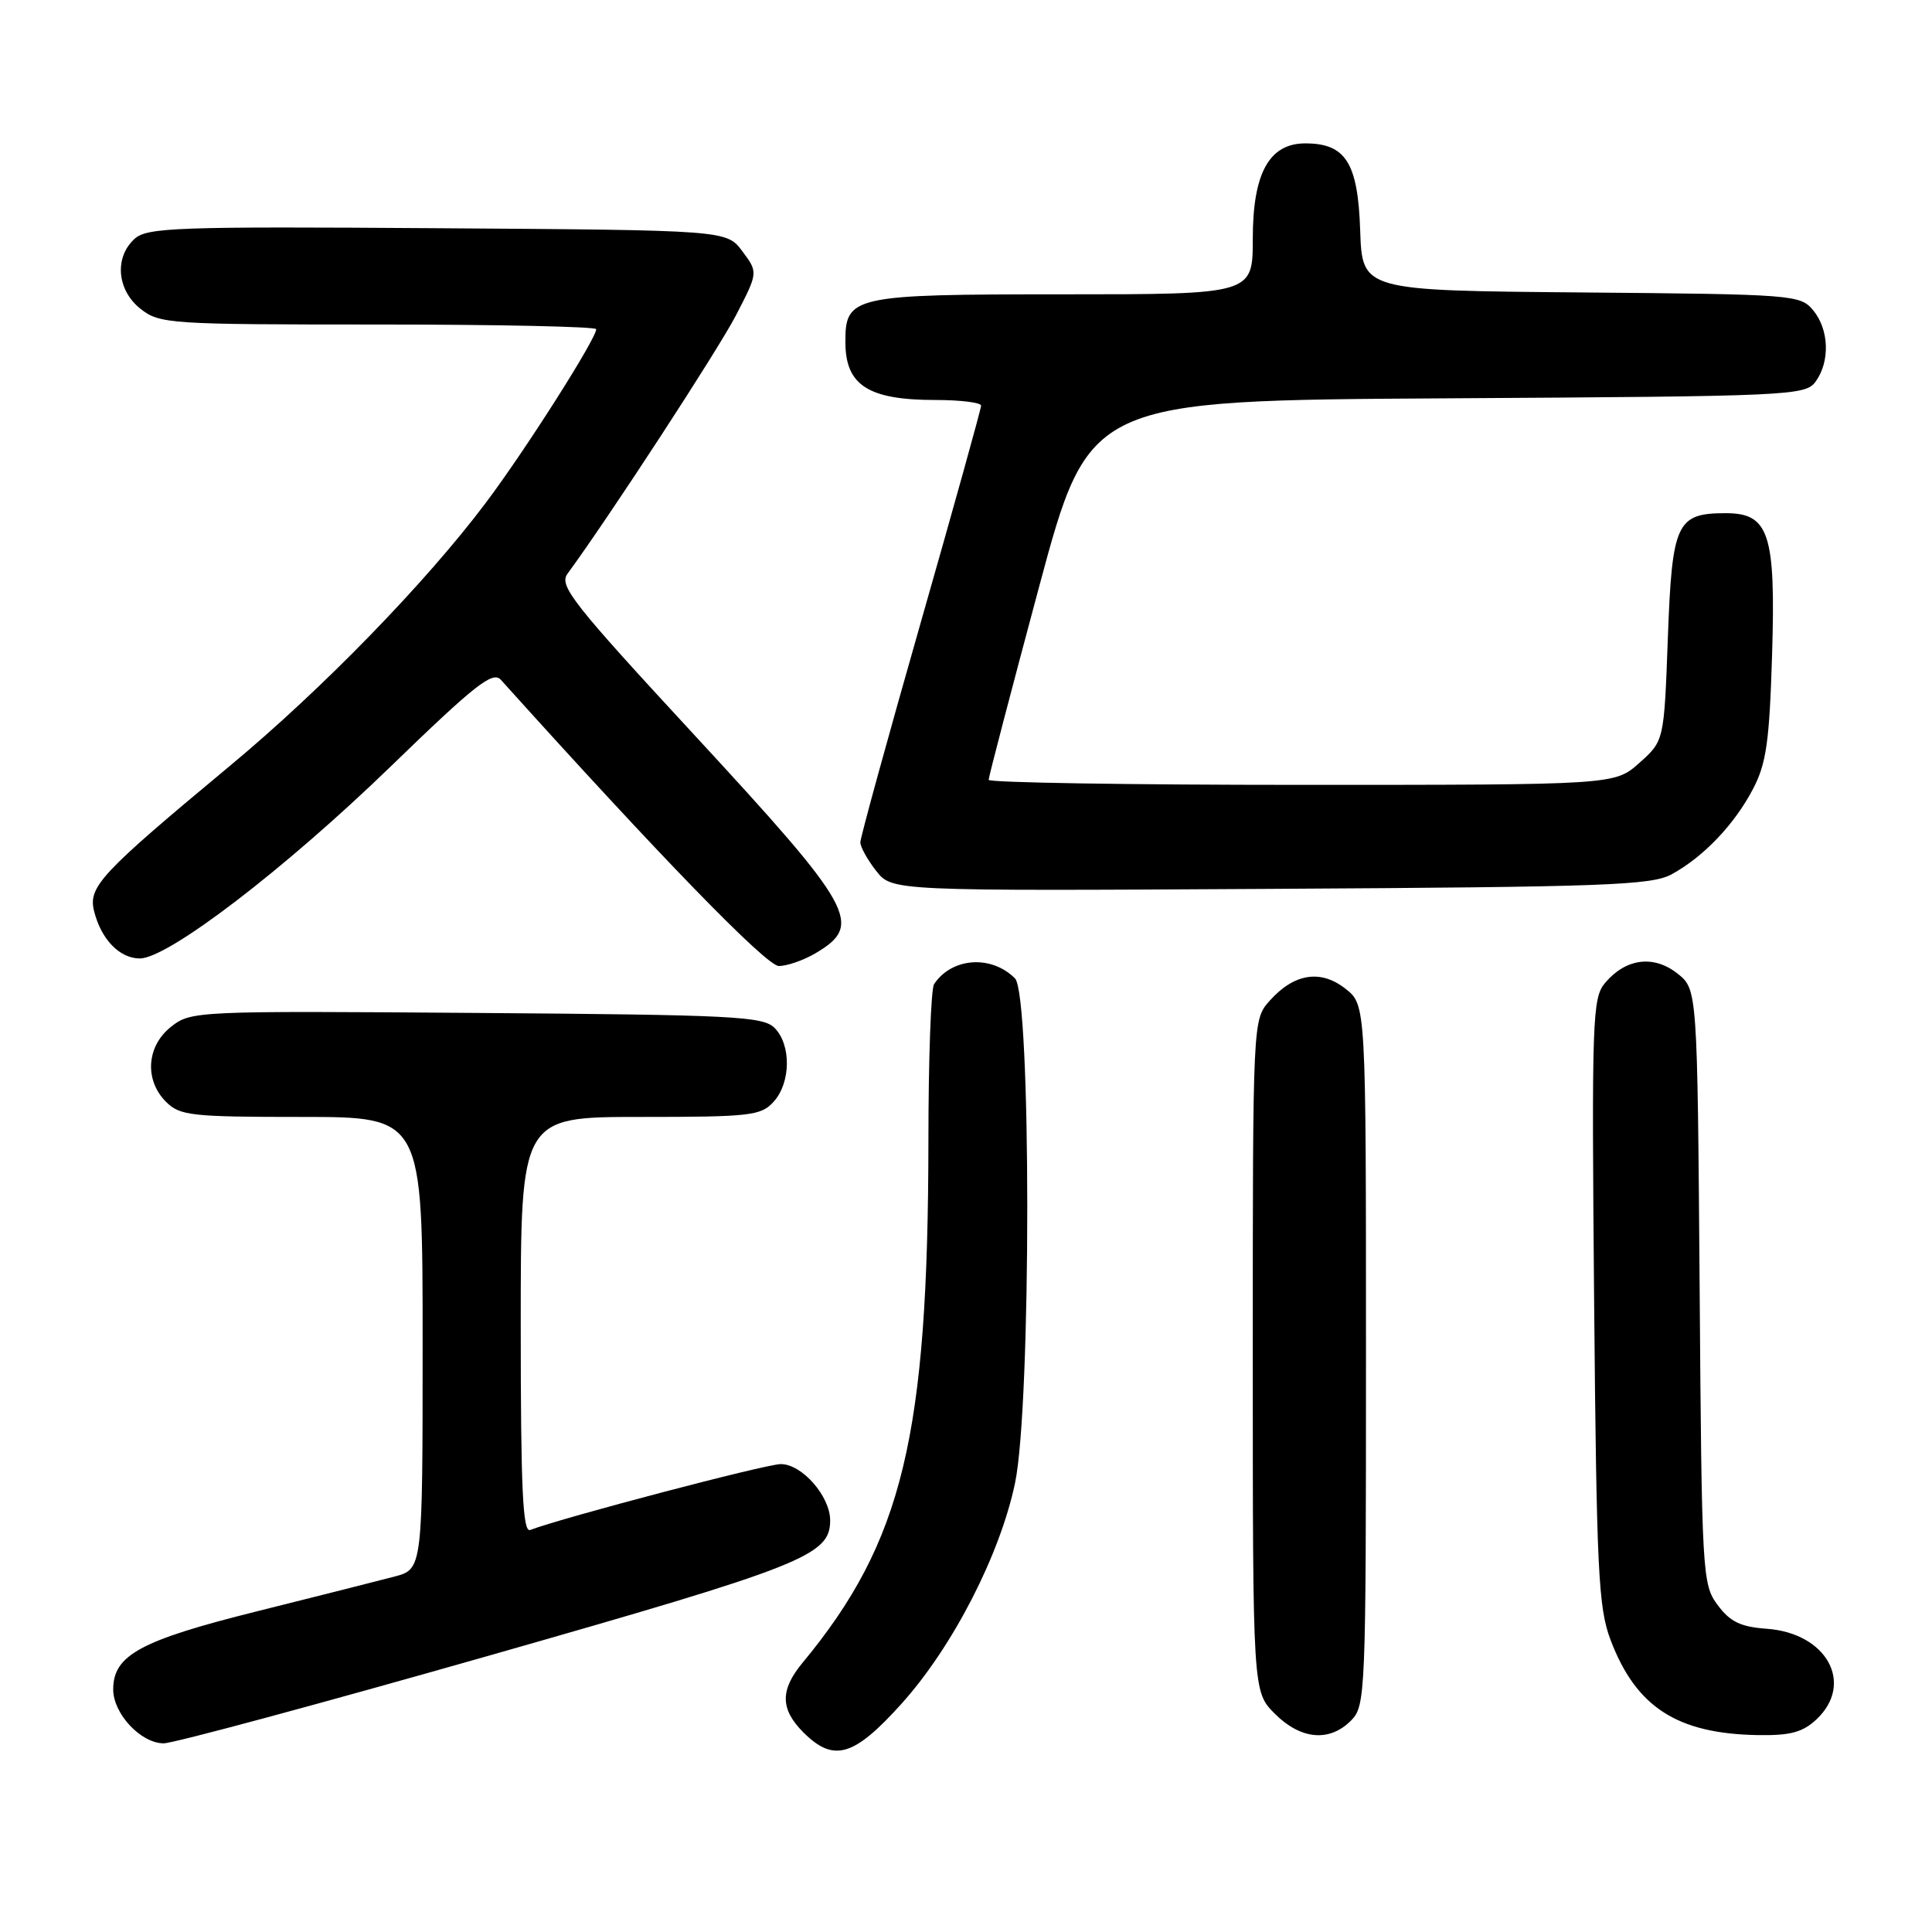 <?xml version="1.0" encoding="UTF-8" standalone="no"?>
<!DOCTYPE svg PUBLIC "-//W3C//DTD SVG 1.1//EN" "http://www.w3.org/Graphics/SVG/1.1/DTD/svg11.dtd" >
<svg xmlns="http://www.w3.org/2000/svg" xmlns:xlink="http://www.w3.org/1999/xlink" version="1.1" viewBox="0 0 256 256">
 <g >
 <path fill="currentColor"
d=" M 119.46 225.75 C 126.24 218.21 132.51 206.02 134.50 196.50 C 136.66 186.16 136.66 131.80 134.49 129.64 C 131.36 126.50 126.12 126.87 123.77 130.40 C 123.36 131.00 123.02 140.34 123.02 151.14 C 122.98 190.33 119.63 204.27 106.34 220.33 C 103.35 223.94 103.38 226.47 106.45 229.55 C 110.47 233.56 113.13 232.78 119.46 225.75 Z  M 64.76 219.39 C 106.55 207.47 110.00 206.11 110.00 201.46 C 110.00 198.26 106.27 194.00 103.46 194.00 C 101.49 194.00 74.55 201.09 70.25 202.73 C 69.27 203.11 69.00 197.28 69.00 175.61 C 69.00 148.00 69.00 148.00 84.85 148.00 C 99.45 148.00 100.83 147.84 102.51 145.99 C 104.80 143.46 104.86 138.44 102.63 136.20 C 101.10 134.67 97.16 134.47 63.14 134.22 C 26.02 133.94 25.31 133.97 22.68 136.04 C 19.41 138.61 19.11 143.11 22.00 146.00 C 23.83 147.83 25.33 148.00 40.00 148.00 C 56.00 148.00 56.00 148.00 56.00 177.96 C 56.00 207.92 56.00 207.92 52.25 208.91 C 50.19 209.45 41.98 211.53 34.00 213.52 C 18.59 217.37 15.00 219.32 15.00 223.86 C 15.00 227.08 18.67 231.00 21.69 231.00 C 22.98 231.00 42.36 225.77 64.76 219.39 Z  M 179.00 228.00 C 180.94 226.06 181.00 224.67 181.00 179.57 C 181.00 133.15 181.00 133.15 178.29 131.02 C 175.00 128.42 171.48 128.98 168.25 132.59 C 166.00 135.11 166.00 135.11 166.00 179.63 C 166.00 224.15 166.00 224.15 168.92 227.08 C 172.36 230.51 176.14 230.86 179.00 228.00 Z  M 240.69 227.83 C 245.74 223.08 242.07 216.39 234.10 215.82 C 230.64 215.57 229.25 214.90 227.60 212.68 C 225.56 209.94 225.49 208.68 225.21 170.47 C 224.91 131.08 224.91 131.08 222.25 128.98 C 219.10 126.51 215.43 126.99 212.69 130.23 C 210.99 132.23 210.90 134.93 211.23 172.44 C 211.55 208.12 211.79 213.02 213.40 217.28 C 216.78 226.21 222.22 229.73 232.94 229.91 C 237.22 229.98 238.86 229.54 240.69 227.83 Z  M 108.06 126.31 C 114.45 122.53 113.27 120.41 91.95 97.33 C 75.84 79.90 74.03 77.60 75.20 76.02 C 80.75 68.45 95.11 46.42 97.51 41.80 C 100.46 36.10 100.46 36.10 98.37 33.30 C 96.28 30.50 96.28 30.50 57.98 30.24 C 23.41 30.00 19.50 30.14 17.84 31.64 C 15.12 34.10 15.49 38.46 18.63 40.93 C 21.16 42.92 22.45 43.00 50.13 43.00 C 66.01 43.00 79.00 43.28 79.00 43.62 C 79.00 44.89 69.58 59.71 64.36 66.64 C 56.37 77.26 42.68 91.33 30.44 101.50 C 13.30 115.75 11.66 117.50 12.47 120.74 C 13.40 124.47 15.85 127.00 18.53 127.00 C 22.26 127.00 37.71 115.18 51.75 101.58 C 62.98 90.70 65.29 88.88 66.37 90.08 C 87.38 113.42 101.54 128.00 103.20 128.00 C 104.30 128.00 106.48 127.24 108.06 126.31 Z  M 221.52 115.84 C 225.75 113.52 229.84 109.23 232.30 104.51 C 234.05 101.16 234.46 98.24 234.81 86.75 C 235.30 70.70 234.41 68.00 228.67 68.00 C 222.15 68.00 221.56 69.27 221.00 84.50 C 220.50 98.17 220.50 98.17 217.23 101.08 C 213.97 104.00 213.97 104.00 172.48 104.00 C 149.67 104.00 131.00 103.70 131.00 103.33 C 131.00 102.96 134.00 91.49 137.66 77.85 C 144.32 53.06 144.32 53.06 191.74 52.78 C 237.36 52.51 239.22 52.43 240.58 50.56 C 242.51 47.91 242.37 43.66 240.25 41.11 C 238.55 39.06 237.65 38.99 209.50 38.75 C 180.50 38.50 180.50 38.50 180.23 30.50 C 179.93 21.57 178.31 19.00 172.96 19.00 C 168.17 19.00 166.00 22.95 166.00 31.63 C 166.00 39.00 166.00 39.00 140.83 39.00 C 112.90 39.00 111.98 39.20 112.02 45.40 C 112.04 51.06 115.08 53.00 123.93 53.00 C 127.27 53.00 130.00 53.34 130.00 53.75 C 130.00 54.16 126.40 67.10 122.00 82.50 C 117.60 97.90 114.00 111.00 114.00 111.61 C 114.00 112.23 114.95 113.93 116.10 115.40 C 118.20 118.07 118.20 118.07 168.35 117.78 C 212.81 117.53 218.84 117.31 221.52 115.84 Z "/>
</g>
</svg>